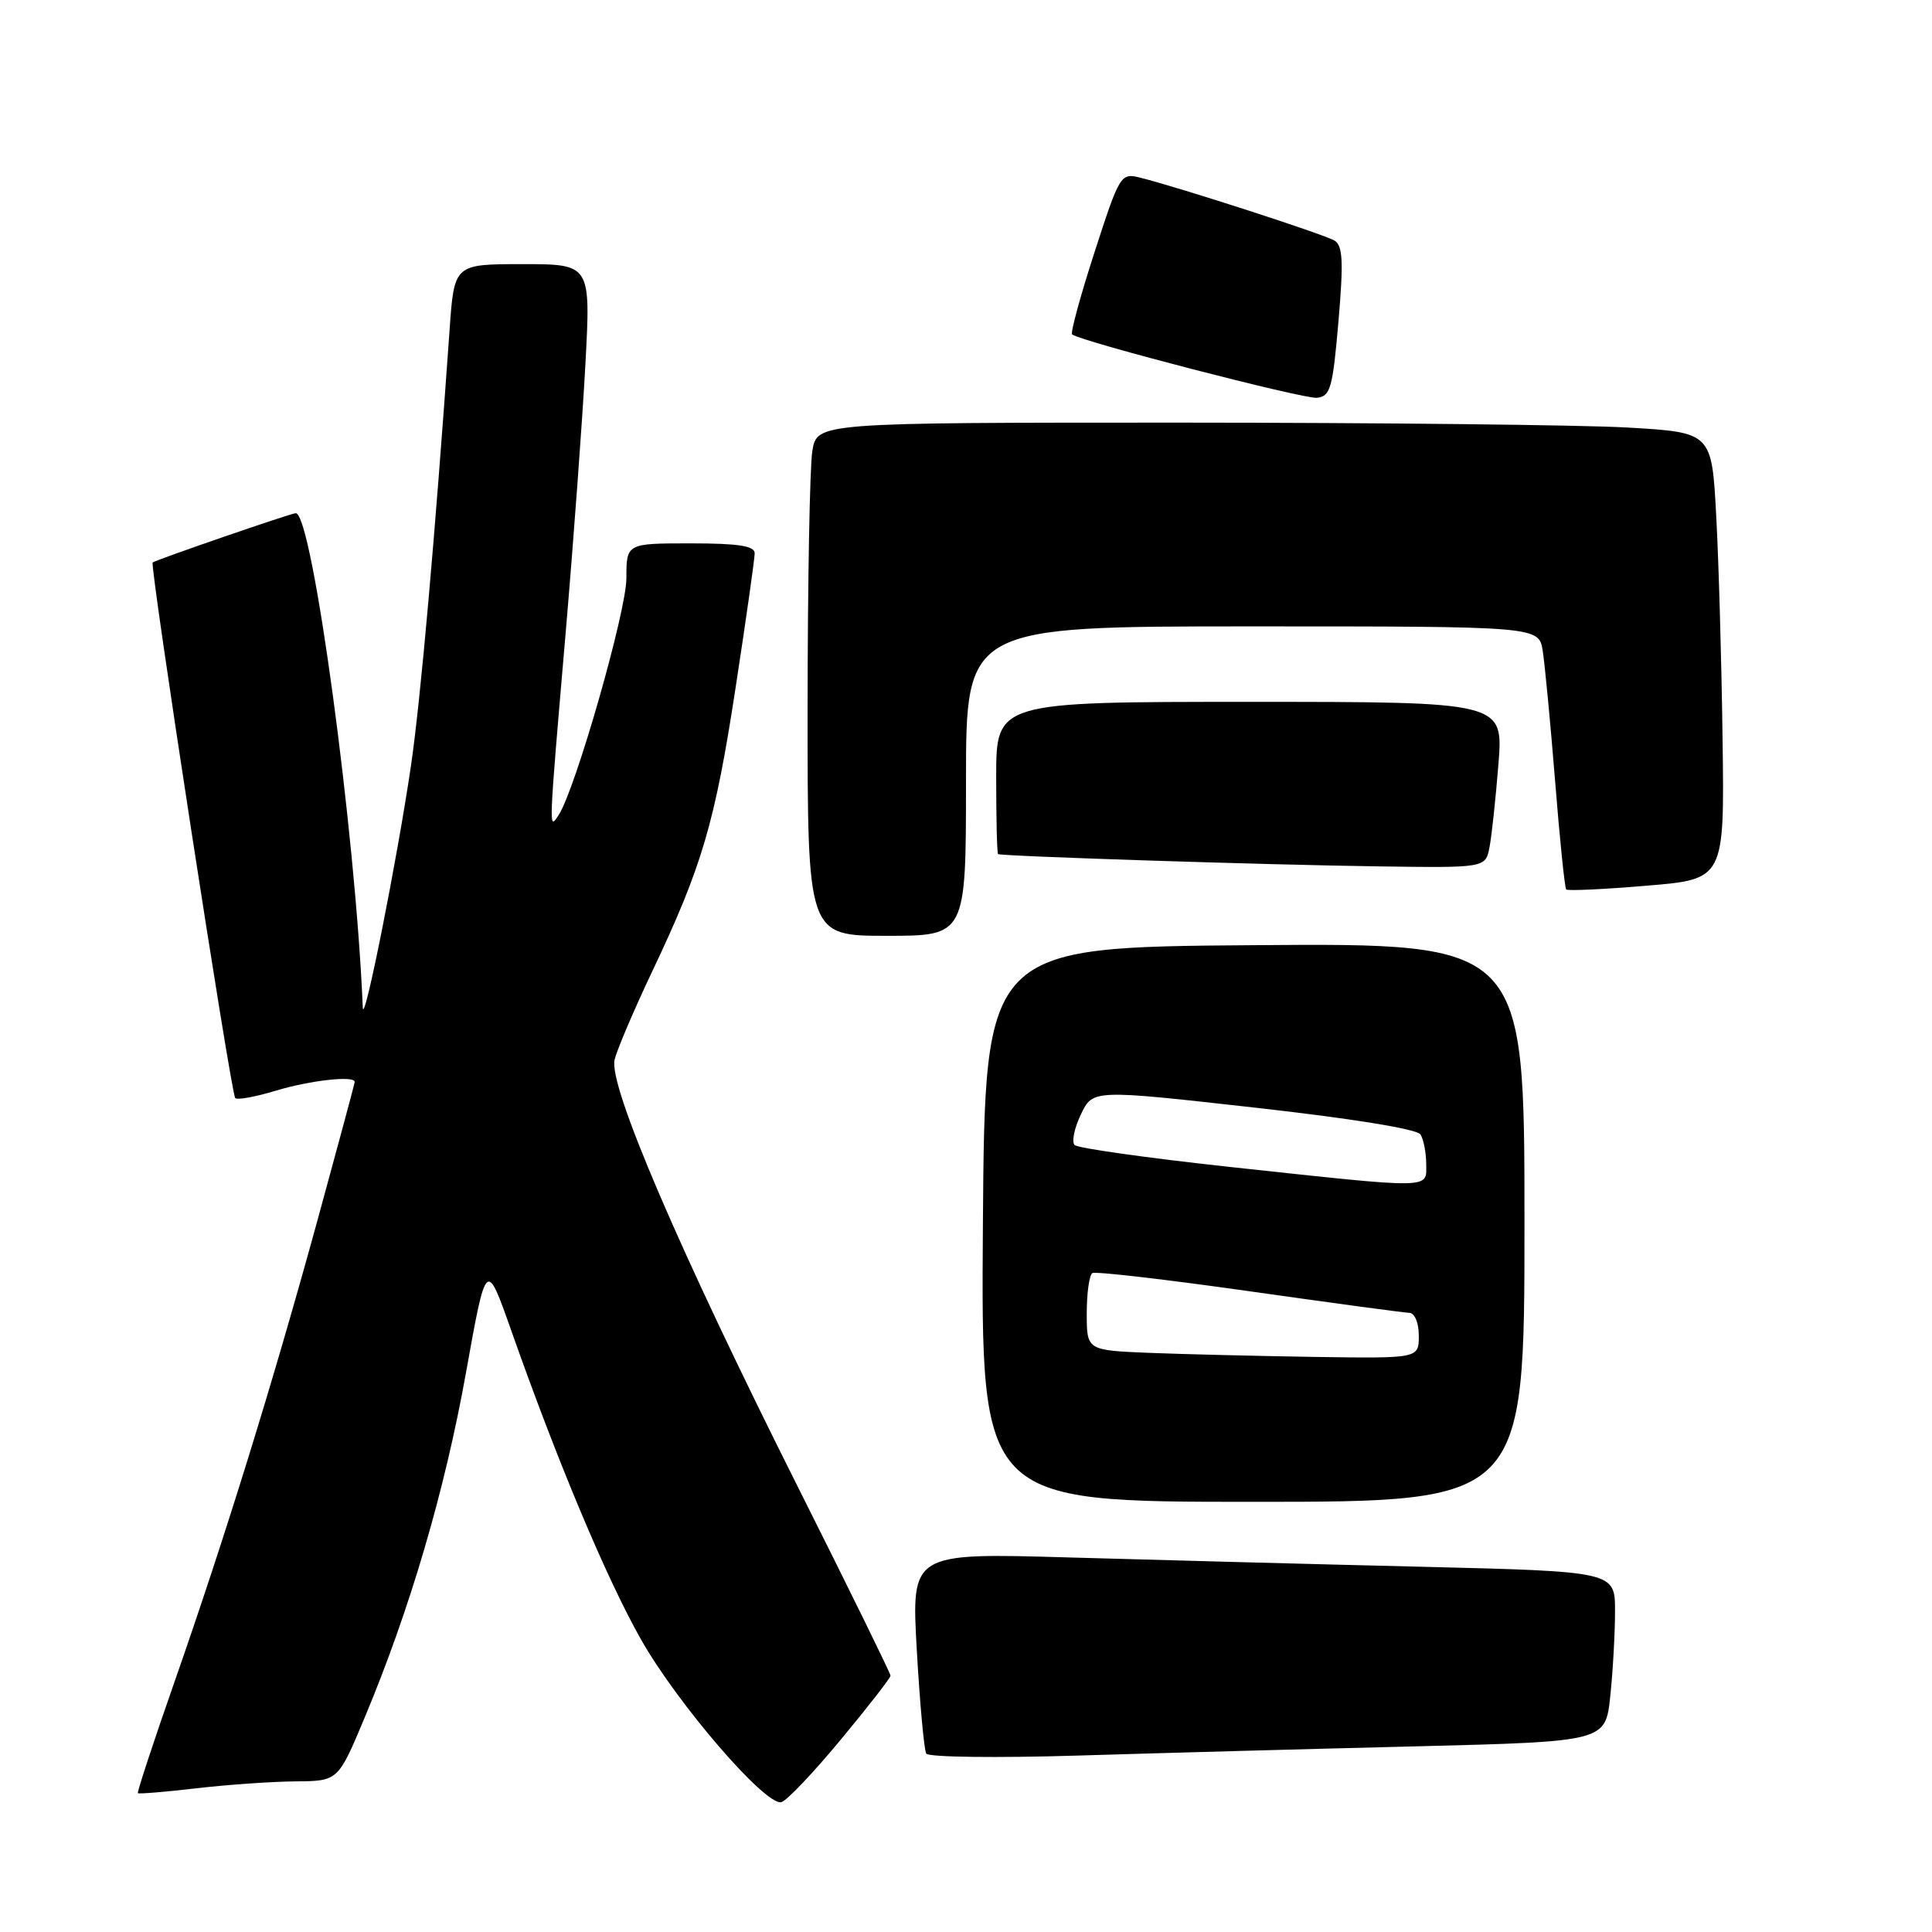 <?xml version="1.0" encoding="UTF-8" standalone="no"?>
<!DOCTYPE svg PUBLIC "-//W3C//DTD SVG 1.1//EN" "http://www.w3.org/Graphics/SVG/1.1/DTD/svg11.dtd" >
<svg xmlns="http://www.w3.org/2000/svg" xmlns:xlink="http://www.w3.org/1999/xlink" version="1.1" viewBox="0 0 256 256">
 <g >
 <path fill="currentColor"
d=" M 111.39 230.53 C 115.03 226.15 118.00 222.33 118.00 222.03 C 118.00 221.74 112.47 210.47 105.71 197.00 C 89.92 165.53 80.59 143.78 81.44 140.40 C 81.78 139.03 84.03 133.76 86.43 128.70 C 93.04 114.78 94.74 108.99 97.48 91.06 C 98.87 82.01 100.00 74.02 100.00 73.31 C 100.00 72.33 97.83 72.00 91.50 72.00 C 83.00 72.00 83.00 72.00 83.00 76.64 C 83.00 81.00 76.23 104.65 74.02 108.00 C 72.69 110.02 72.66 110.59 74.94 84.00 C 76.00 71.62 77.18 55.54 77.57 48.25 C 78.28 35.00 78.28 35.00 69.23 35.00 C 60.18 35.00 60.18 35.00 59.57 43.75 C 57.63 71.28 55.74 92.70 54.45 101.50 C 52.63 113.88 48.19 136.22 48.07 133.50 C 47.12 110.34 41.38 68.00 39.19 68.00 C 38.59 68.00 20.86 74.11 20.23 74.53 C 19.80 74.82 30.61 144.94 31.17 145.50 C 31.44 145.78 33.88 145.33 36.59 144.51 C 41.08 143.15 47.00 142.49 47.00 143.36 C 47.00 143.55 44.79 151.76 42.09 161.61 C 36.14 183.30 29.83 203.67 23.09 222.95 C 20.31 230.88 18.15 237.48 18.27 237.60 C 18.40 237.73 21.88 237.44 26.00 236.96 C 30.12 236.48 36.04 236.07 39.15 236.04 C 44.80 236.00 44.80 236.00 48.32 227.59 C 54.31 213.29 58.96 197.46 61.75 181.86 C 64.43 166.92 64.43 166.92 67.71 176.21 C 73.84 193.61 80.34 209.11 84.91 217.19 C 89.74 225.74 101.42 239.30 103.53 238.80 C 104.22 238.63 107.76 234.92 111.39 230.53 Z  M 187.62 231.40 C 212.74 230.77 212.74 230.77 213.37 224.74 C 213.72 221.42 214.00 216.35 214.00 213.47 C 214.00 208.23 214.00 208.23 188.25 207.60 C 174.09 207.26 153.11 206.70 141.62 206.37 C 120.75 205.76 120.75 205.76 121.48 218.63 C 121.88 225.71 122.45 231.89 122.73 232.36 C 123.02 232.84 132.09 232.95 142.88 232.62 C 153.67 232.29 173.80 231.74 187.62 231.40 Z  M 202.00 161.99 C 202.00 124.97 202.00 124.97 166.25 125.24 C 130.50 125.50 130.50 125.50 130.24 162.25 C 129.98 199.00 129.98 199.00 165.99 199.00 C 202.00 199.00 202.00 199.00 202.00 161.99 Z  M 128.00 103.50 C 128.00 83.00 128.00 83.00 165.95 83.00 C 203.91 83.00 203.91 83.00 204.42 86.25 C 204.70 88.04 205.44 95.80 206.06 103.50 C 206.67 111.20 207.34 117.66 207.53 117.86 C 207.73 118.06 212.53 117.84 218.19 117.36 C 228.50 116.50 228.50 116.50 228.25 98.00 C 228.12 87.83 227.74 74.50 227.41 68.40 C 226.82 57.30 226.82 57.30 215.66 56.65 C 209.52 56.30 182.85 56.01 156.38 56.00 C 108.26 56.00 108.26 56.00 107.64 59.75 C 107.30 61.81 107.02 77.11 107.01 93.75 C 107.00 124.00 107.00 124.00 117.50 124.00 C 128.00 124.00 128.00 124.00 128.00 103.50 Z  M 197.37 112.25 C 197.66 110.74 198.19 105.79 198.55 101.25 C 199.21 93.00 199.21 93.00 165.60 93.00 C 132.00 93.00 132.00 93.00 132.00 103.00 C 132.00 108.50 132.11 113.08 132.25 113.17 C 132.68 113.46 167.85 114.60 182.67 114.80 C 196.84 115.00 196.84 115.00 197.37 112.25 Z  M 177.35 42.62 C 178.03 34.71 177.93 32.57 176.85 31.89 C 175.53 31.07 156.01 24.75 150.96 23.51 C 148.51 22.91 148.32 23.24 145.03 33.42 C 143.15 39.22 141.82 44.12 142.06 44.31 C 143.20 45.24 172.74 52.89 174.50 52.71 C 176.29 52.52 176.59 51.44 177.35 42.62 Z  M 152.25 179.26 C 144.00 178.92 144.00 178.92 144.00 174.02 C 144.00 171.32 144.34 168.92 144.75 168.69 C 145.16 168.45 154.50 169.53 165.50 171.09 C 176.50 172.65 186.06 173.94 186.75 173.96 C 187.46 173.98 188.00 175.29 188.00 177.00 C 188.00 180.00 188.00 180.00 174.25 179.80 C 166.69 179.68 156.79 179.44 152.25 179.26 Z  M 162.82 154.61 C 152.00 153.43 142.80 152.14 142.39 151.72 C 141.98 151.31 142.35 149.49 143.22 147.67 C 144.80 144.36 144.80 144.36 166.13 146.75 C 179.03 148.19 187.76 149.60 188.22 150.32 C 188.63 150.97 188.98 152.74 188.98 154.25 C 189.00 157.58 190.15 157.56 162.82 154.61 Z "/>
</g>
</svg>